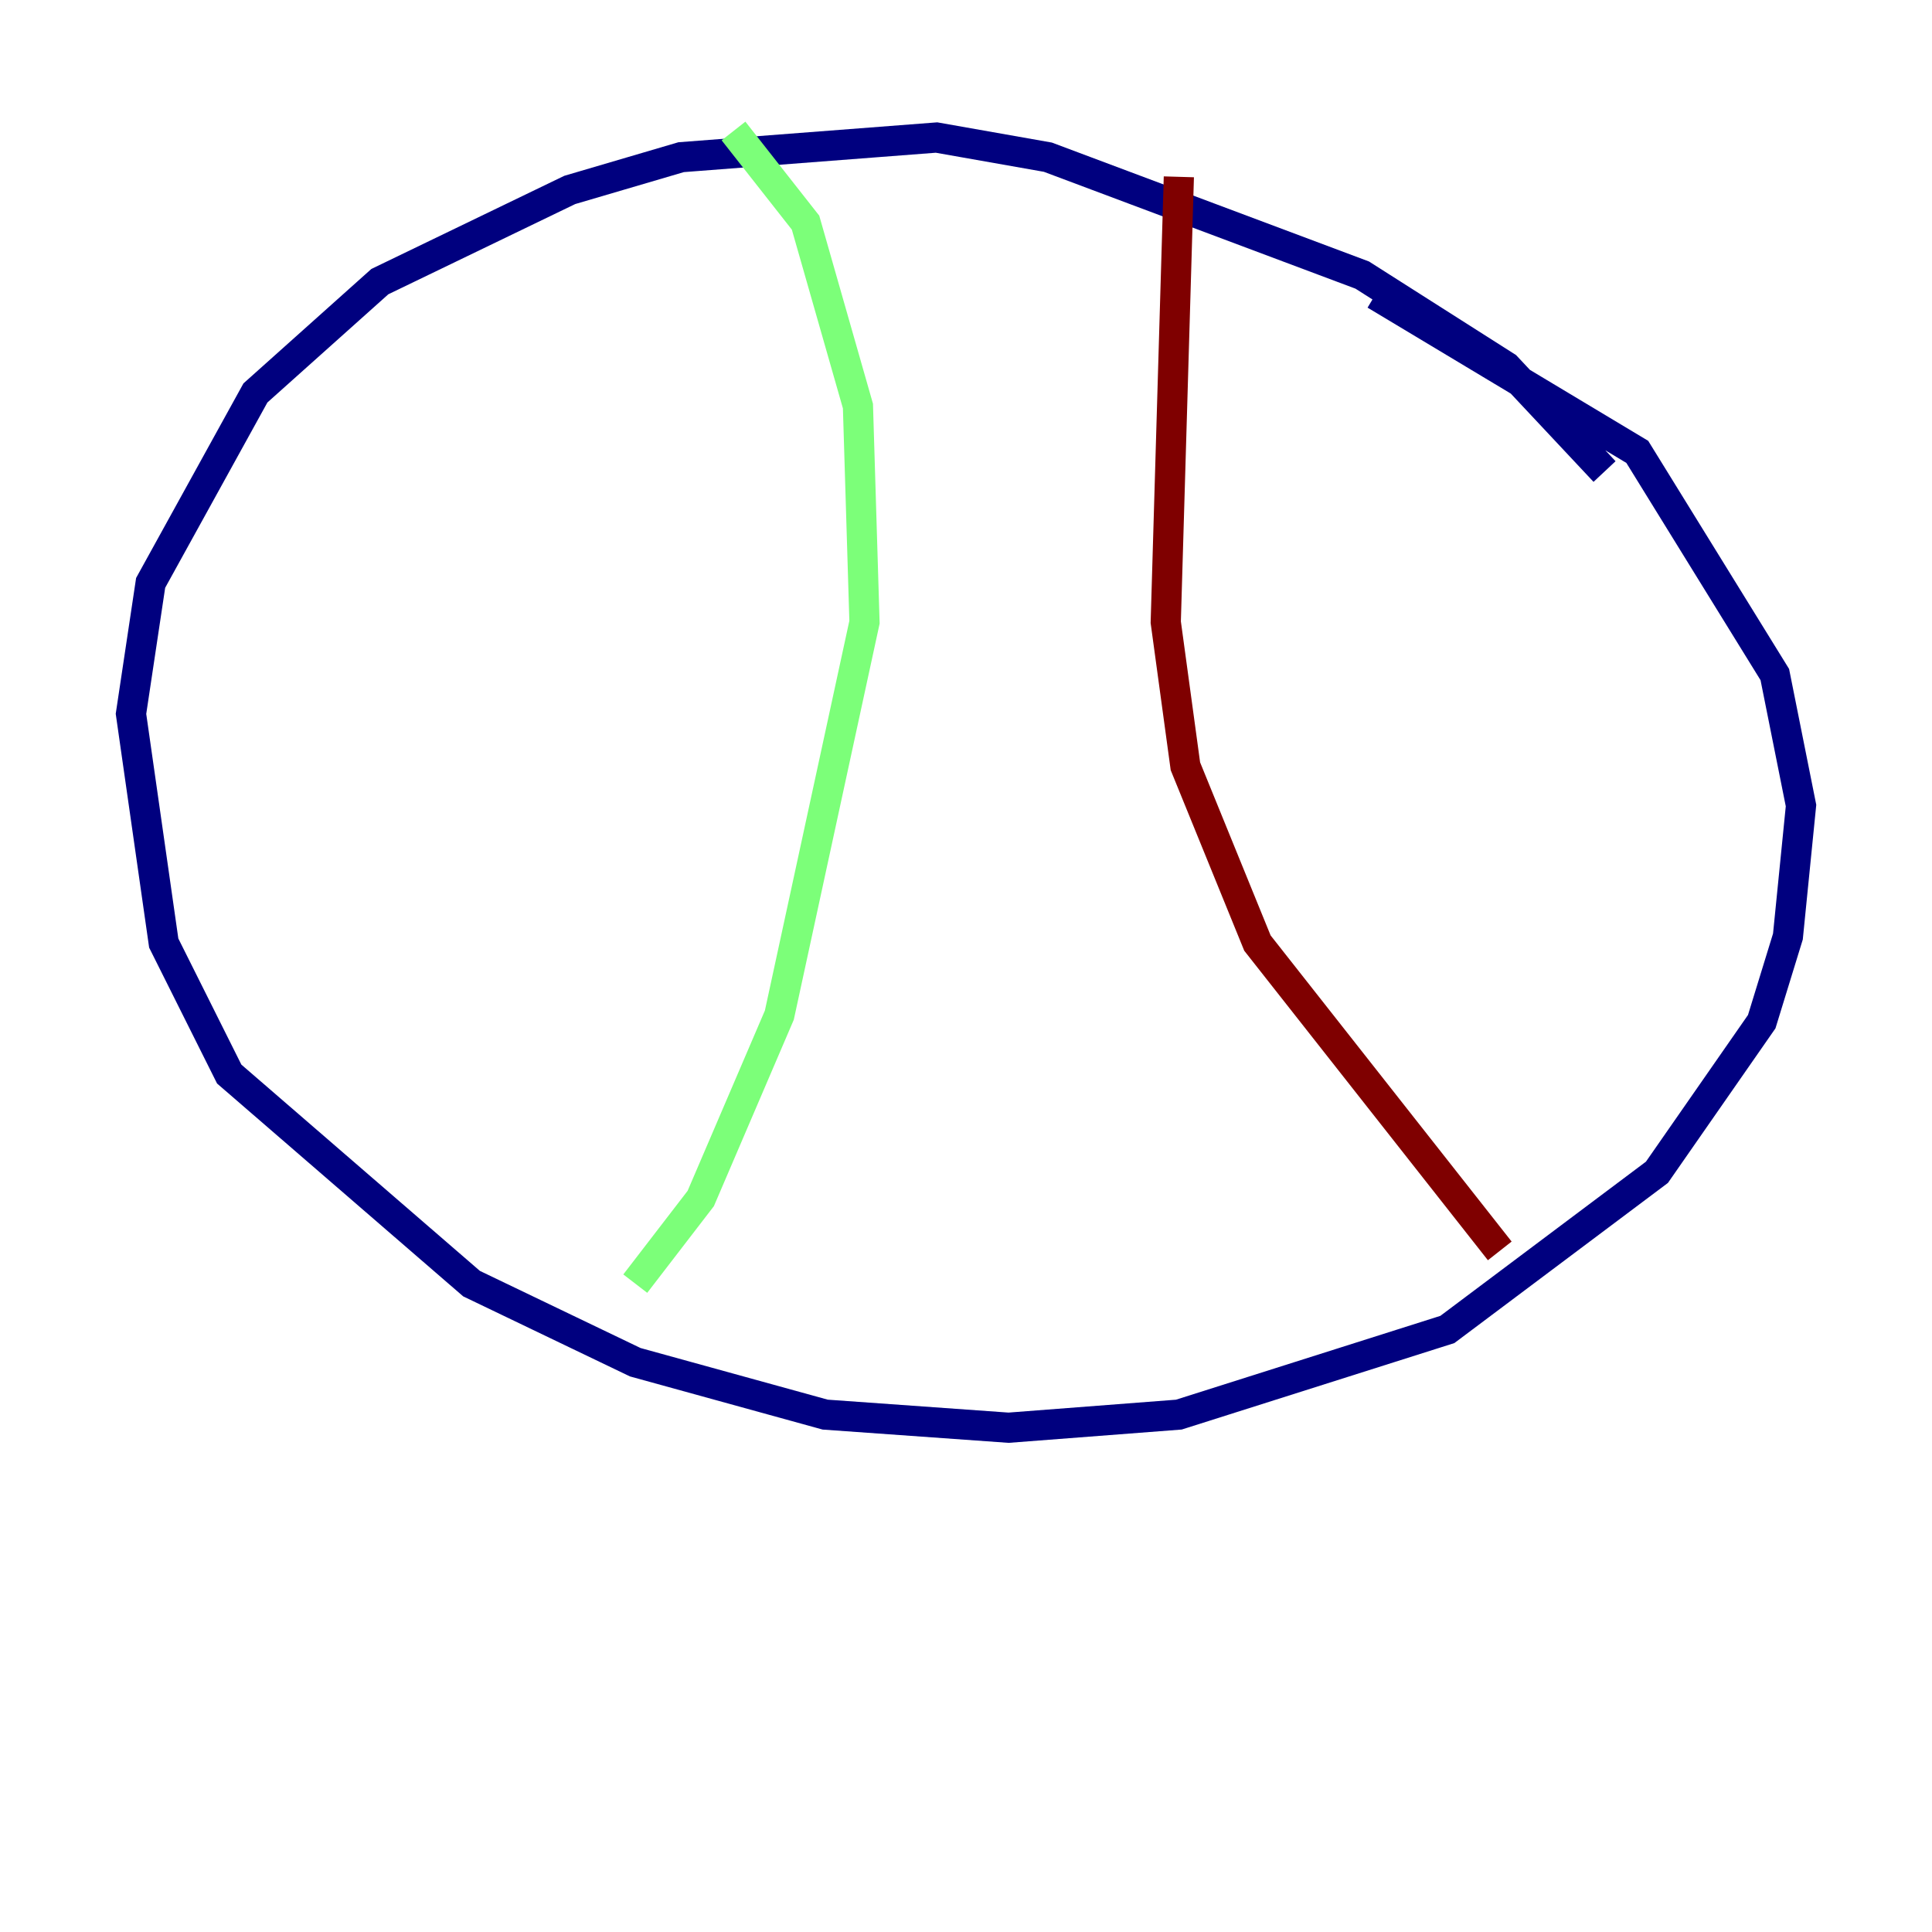 <?xml version="1.0" encoding="utf-8" ?>
<svg baseProfile="tiny" height="128" version="1.2" viewBox="0,0,128,128" width="128" xmlns="http://www.w3.org/2000/svg" xmlns:ev="http://www.w3.org/2001/xml-events" xmlns:xlink="http://www.w3.org/1999/xlink"><defs /><polyline fill="none" points="106.305,31.241 99.797,24.298 90.251,18.224 69.424,10.414 62.047,9.112 45.125,10.414 37.749,12.583 25.166,18.658 16.922,26.034 9.98,38.617 8.678,47.295 10.848,62.481 15.186,71.159 31.241,85.044 42.088,90.251 54.671,93.722 66.82,94.59 78.102,93.722 95.891,88.081 109.776,77.668 116.719,67.688 118.454,62.047 119.322,53.37 117.586,44.691 108.475,29.939 91.119,19.525" stroke="#00007f" stroke-width="2" /><polyline fill="none" points="48.597,8.678 53.37,14.752 56.841,26.902 57.275,41.22 51.634,67.254 46.427,79.403 42.088,85.044" stroke="#7cff79" stroke-width="2" /><polyline fill="none" points="78.102,11.715 77.234,41.22 78.536,50.766 83.308,62.481 99.363,82.875" stroke="#7f0000" stroke-width="2" /></svg>